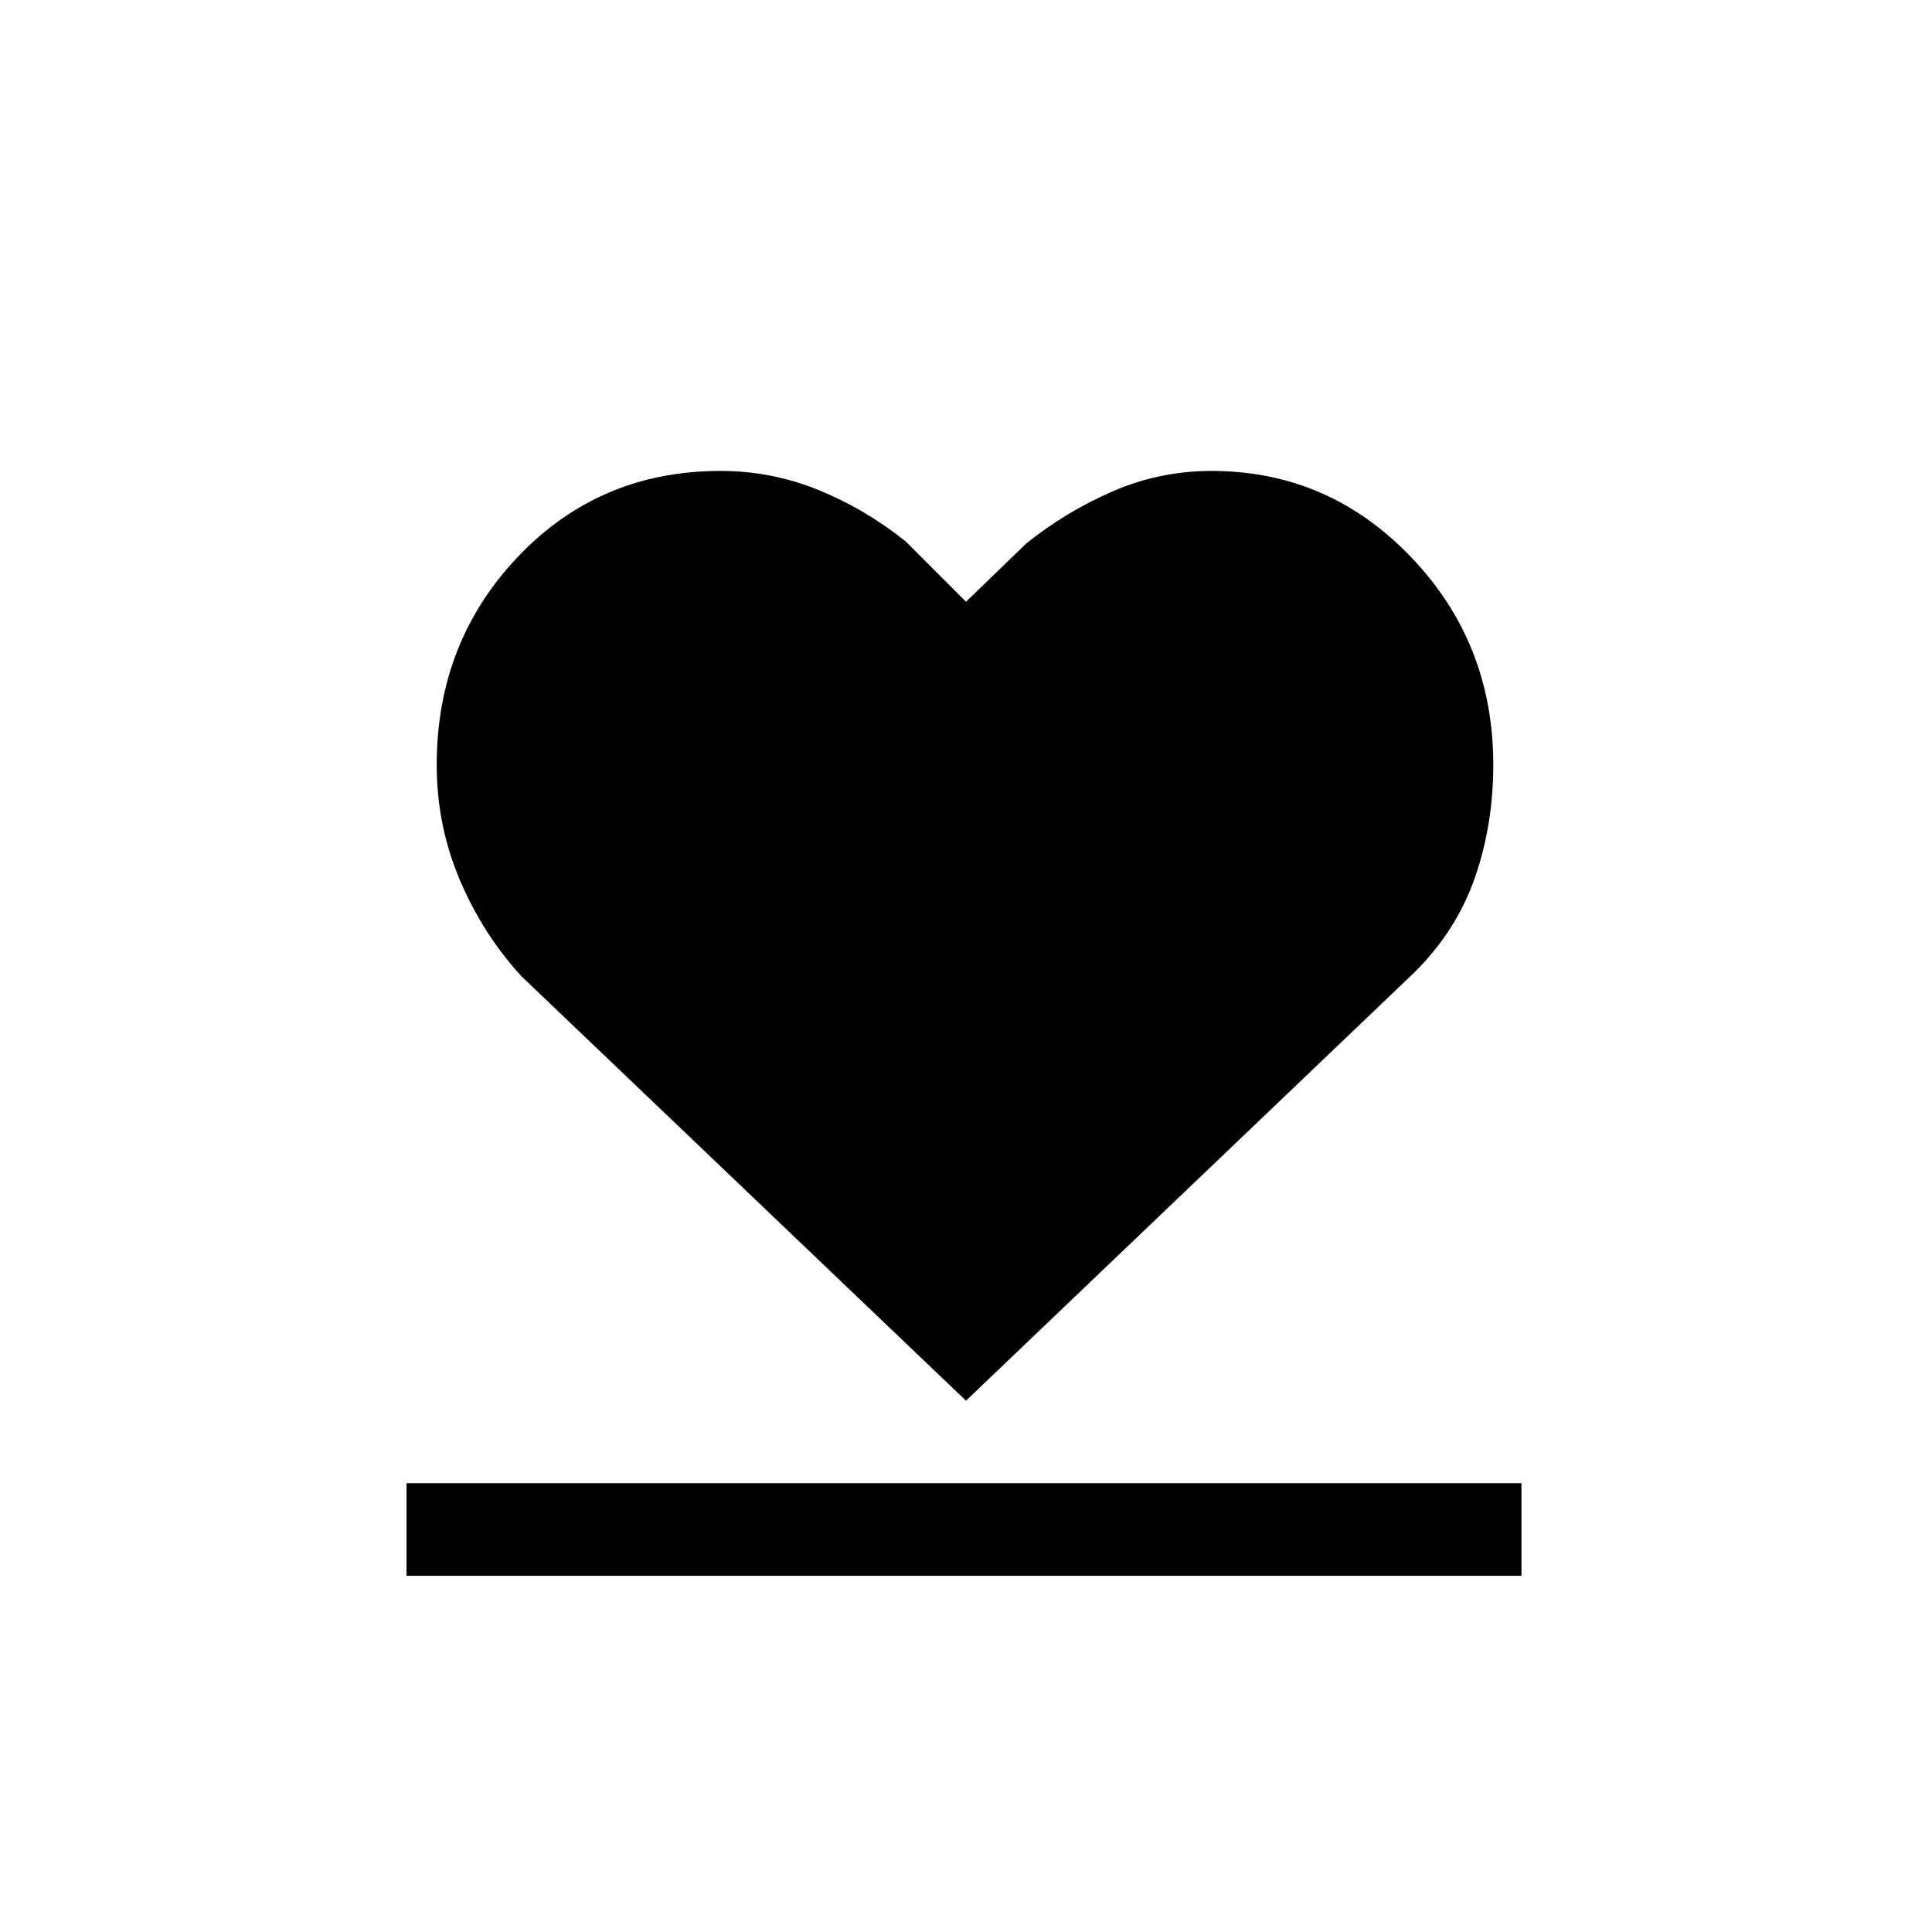 <svg xmlns="http://www.w3.org/2000/svg" height="20" viewBox="0 96 960 960" width="20"><path d="M202 879v-46h554v46H202Zm57-298q-19.232-21.036-30.616-47.993T217 476.109Q217 415 257.5 372.5 298 330 358 330q25.529 0 48.765 9.5Q430 349 450 365l30 30 30-29q20-16 43.235-26 23.236-10 48.765-10 58.062 0 99.031 42.69Q742 415.381 742 476q0 29.826-9.116 56.065Q723.768 558.304 703 579L480 792 259 581Z"/></svg>